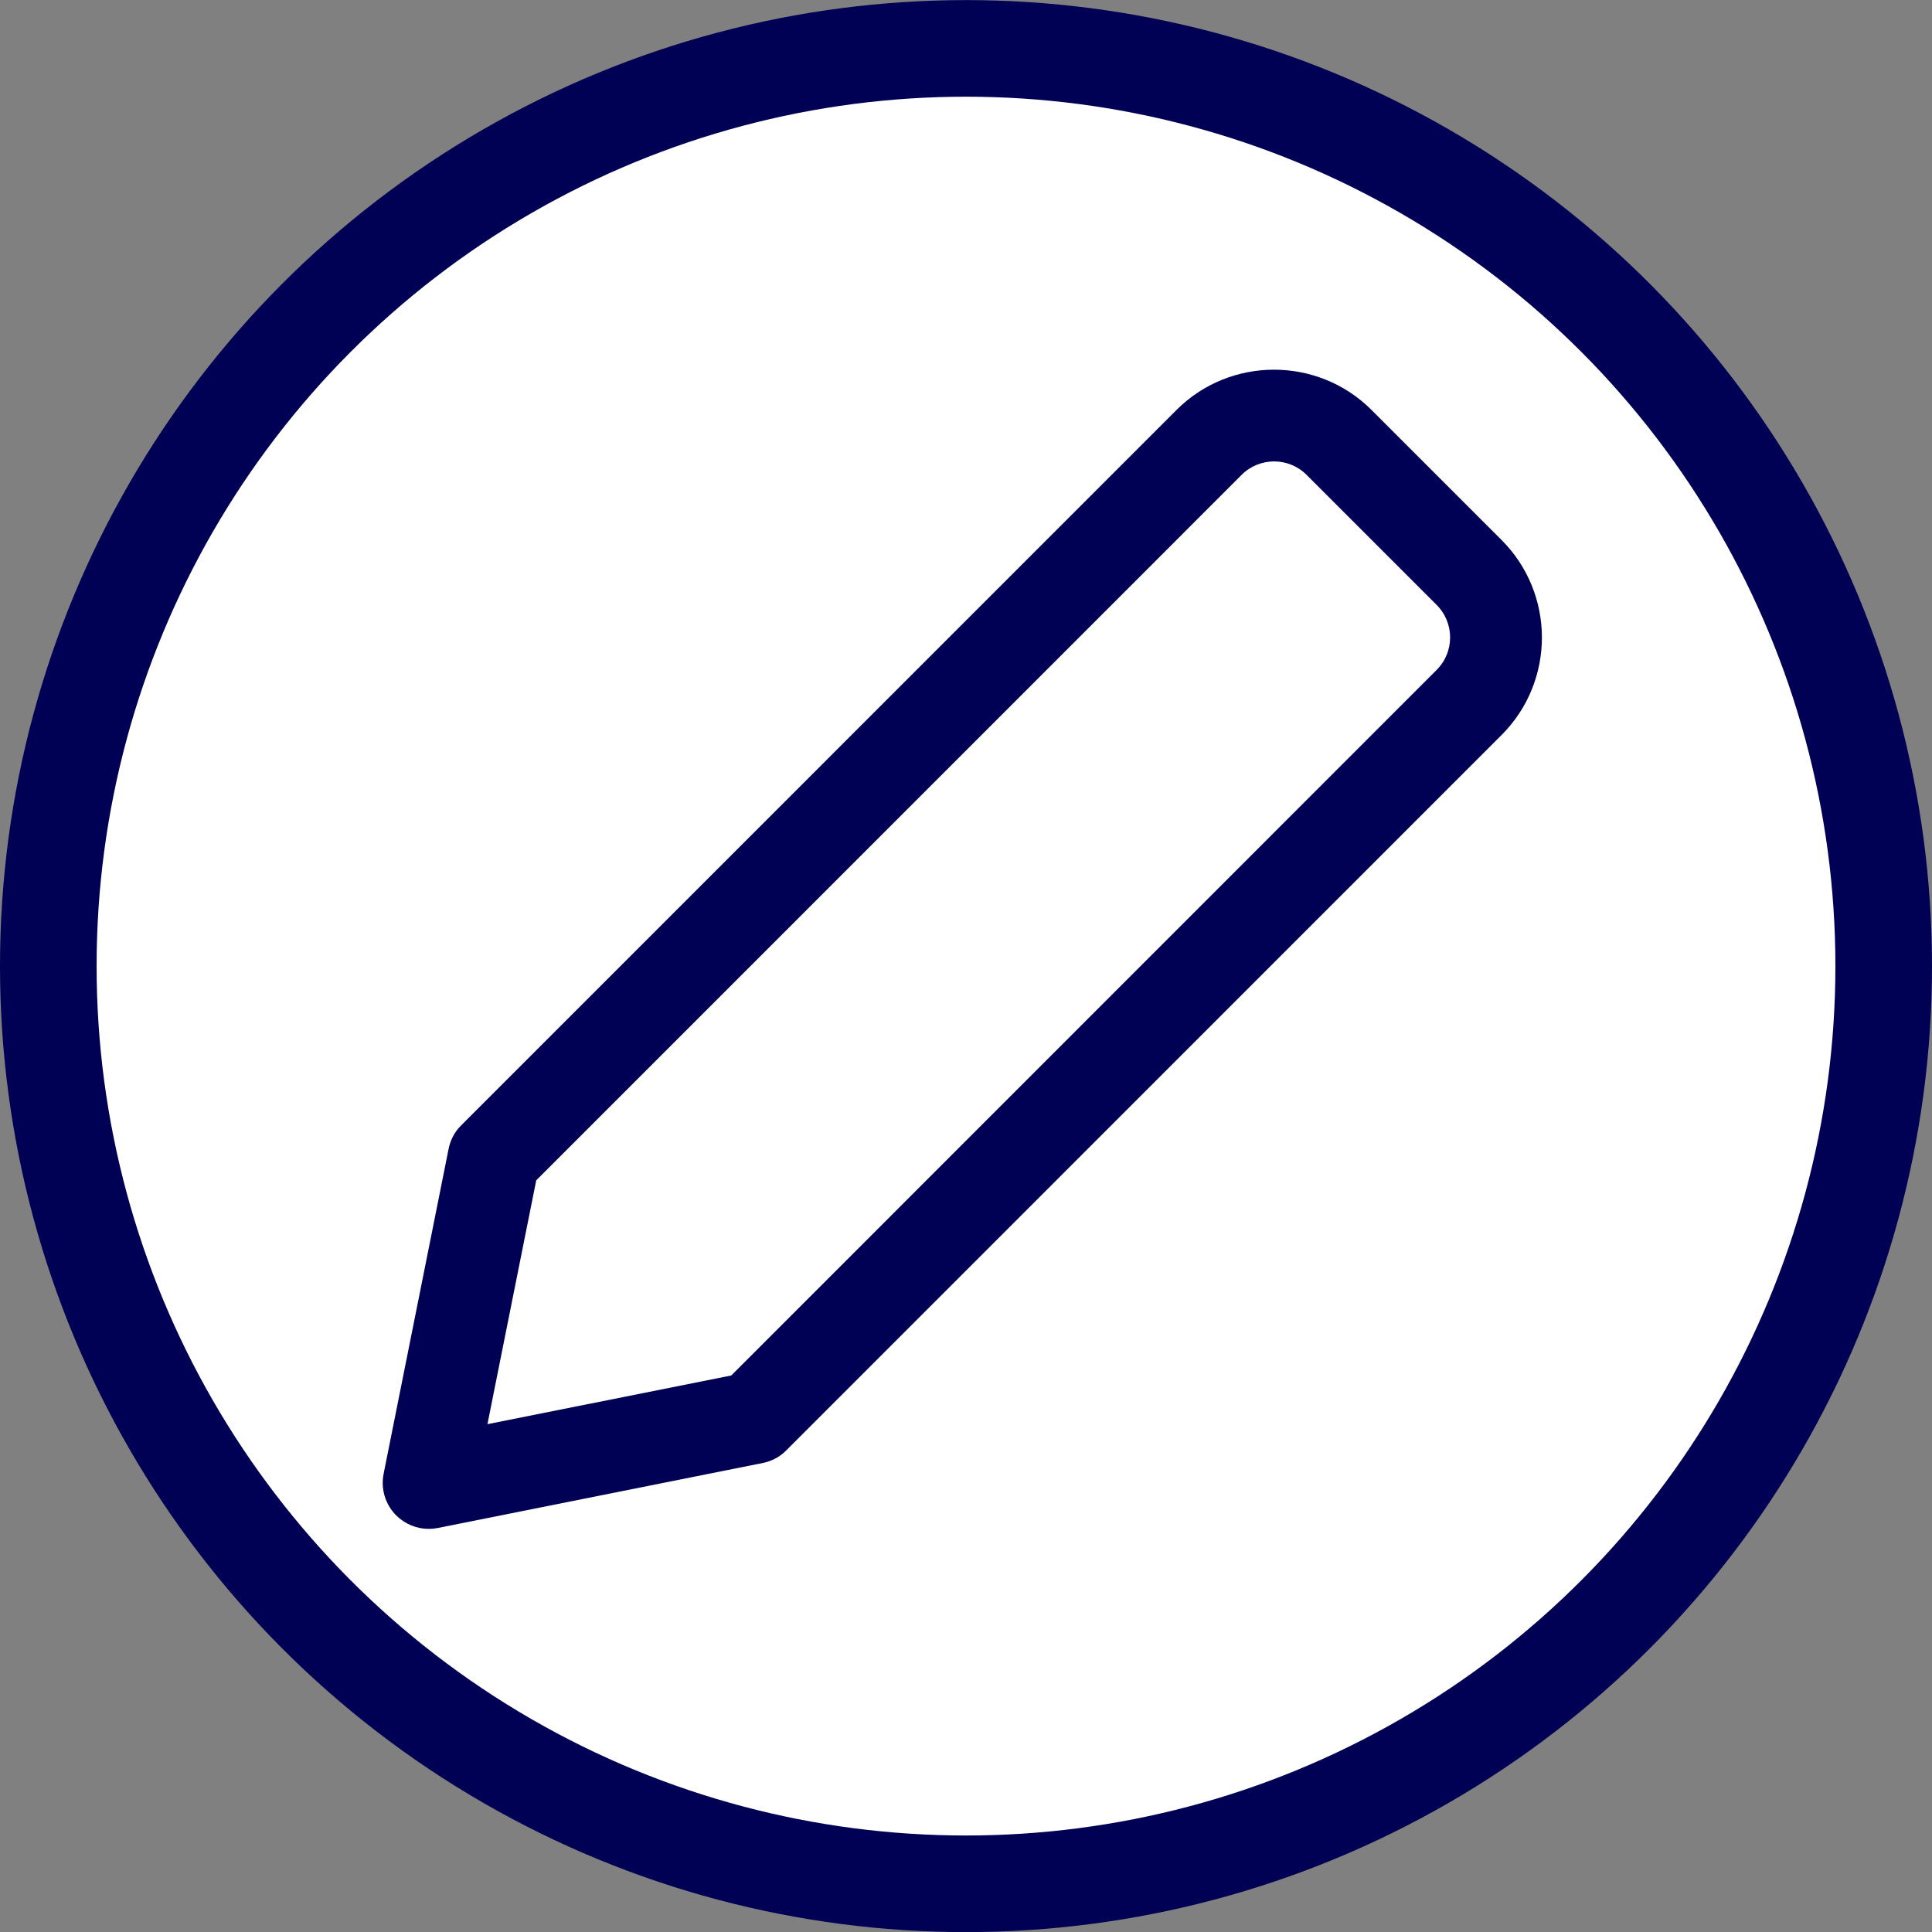<svg width="20" height="20" viewBox="0 0 20 20" fill="none" xmlns="http://www.w3.org/2000/svg">
<rect x="0" y="0" width="20" height="20" fill="#808080" stroke="none"/>
<circle cx="10" cy="10.001" r="9.5" fill="white" stroke="#000054"/>
<path d="M4.439 15.827C4.314 15.827 4.192 15.777 4.102 15.688C3.989 15.575 3.94 15.414 3.971 15.258L4.644 11.893C4.663 11.799 4.707 11.715 4.775 11.649L12.179 4.244C12.735 3.688 13.642 3.688 14.198 4.244L15.544 5.59C16.101 6.147 16.101 7.052 15.544 7.609L8.14 15.014C8.074 15.081 7.989 15.126 7.896 15.145L4.531 15.818C4.5 15.824 4.469 15.827 4.439 15.827ZM5.551 12.219L5.046 14.743L7.57 14.239L14.872 6.935C15.058 6.75 15.058 6.448 14.872 6.262L13.526 4.916C13.34 4.73 13.039 4.73 12.853 4.916L5.551 12.219Z" fill="#000054"/>
</svg>

